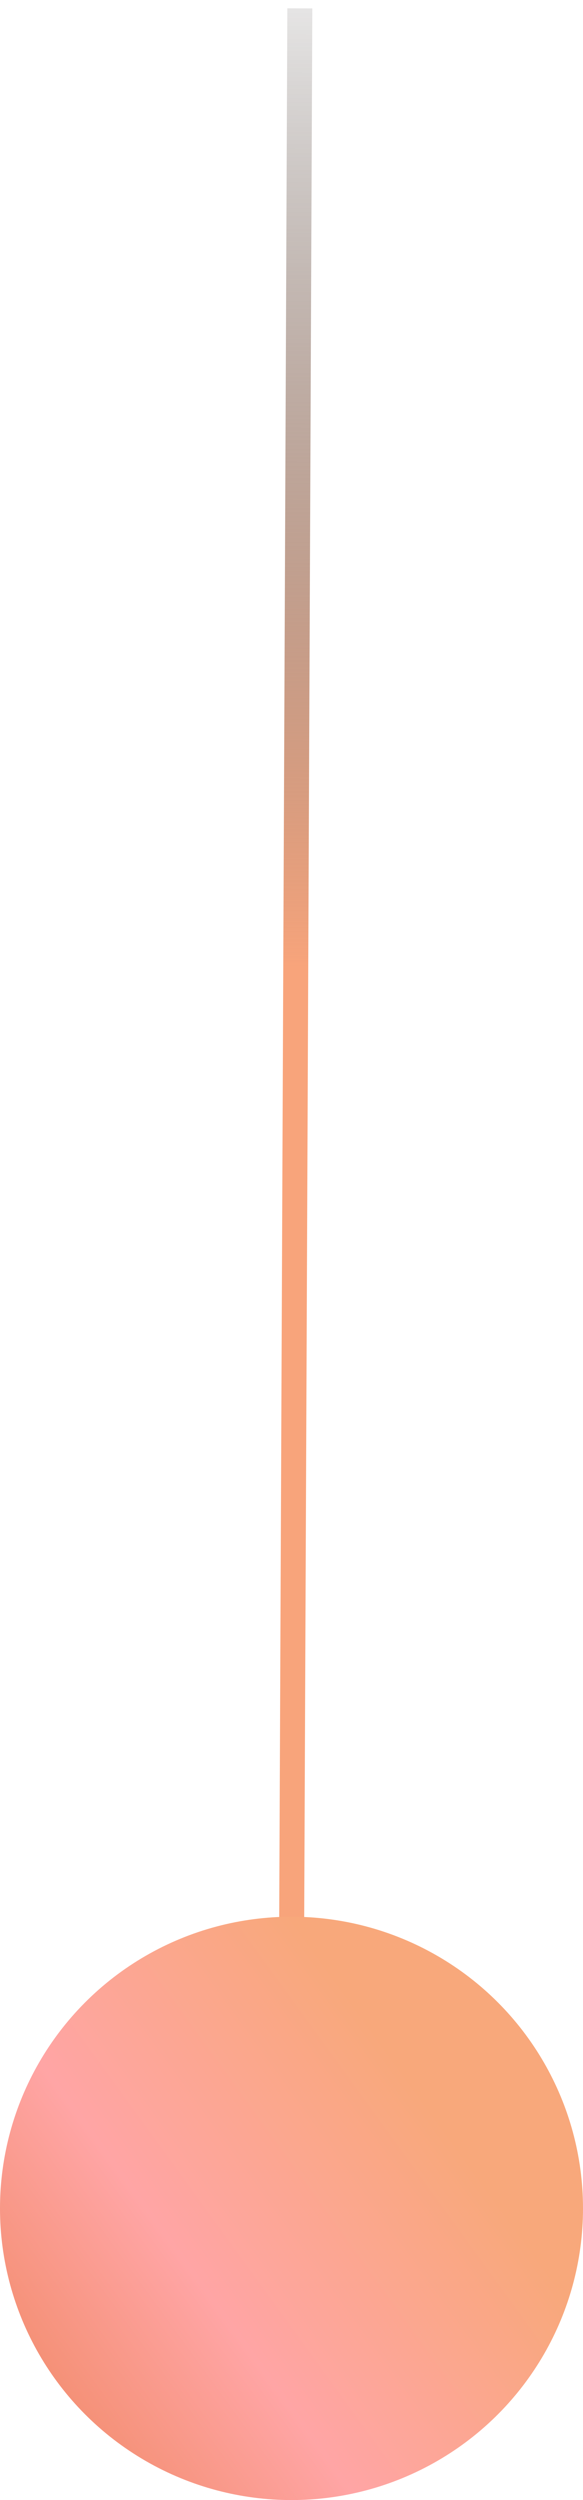 <svg width="70" height="300" viewBox="0 0 70 300" fill="none" xmlns="http://www.w3.org/2000/svg">
<path d="M36 1L35.021 231" stroke="url(#paint0_linear_180_119)" stroke-width="3"/>
<circle cx="35" cy="265" r="35" fill="url(#paint1_linear_180_119)"/>
<defs>
<linearGradient id="paint0_linear_180_119" x1="35.511" y1="116" x2="36.061" y2="-13.375" gradientUnits="userSpaceOnUse">
<stop stop-color="#F8A47B"/>
<stop offset="1" stop-opacity="0"/>
</linearGradient>
<linearGradient id="paint1_linear_180_119" x1="35" y1="230" x2="-15.009" y2="266.286" gradientUnits="userSpaceOnUse">
<stop stop-color="#F8A87B"/>
<stop offset="0.562" stop-color="#FFA5A5"/>
<stop offset="1" stop-color="#F28B6A"/>
</linearGradient>
</defs>
</svg>
